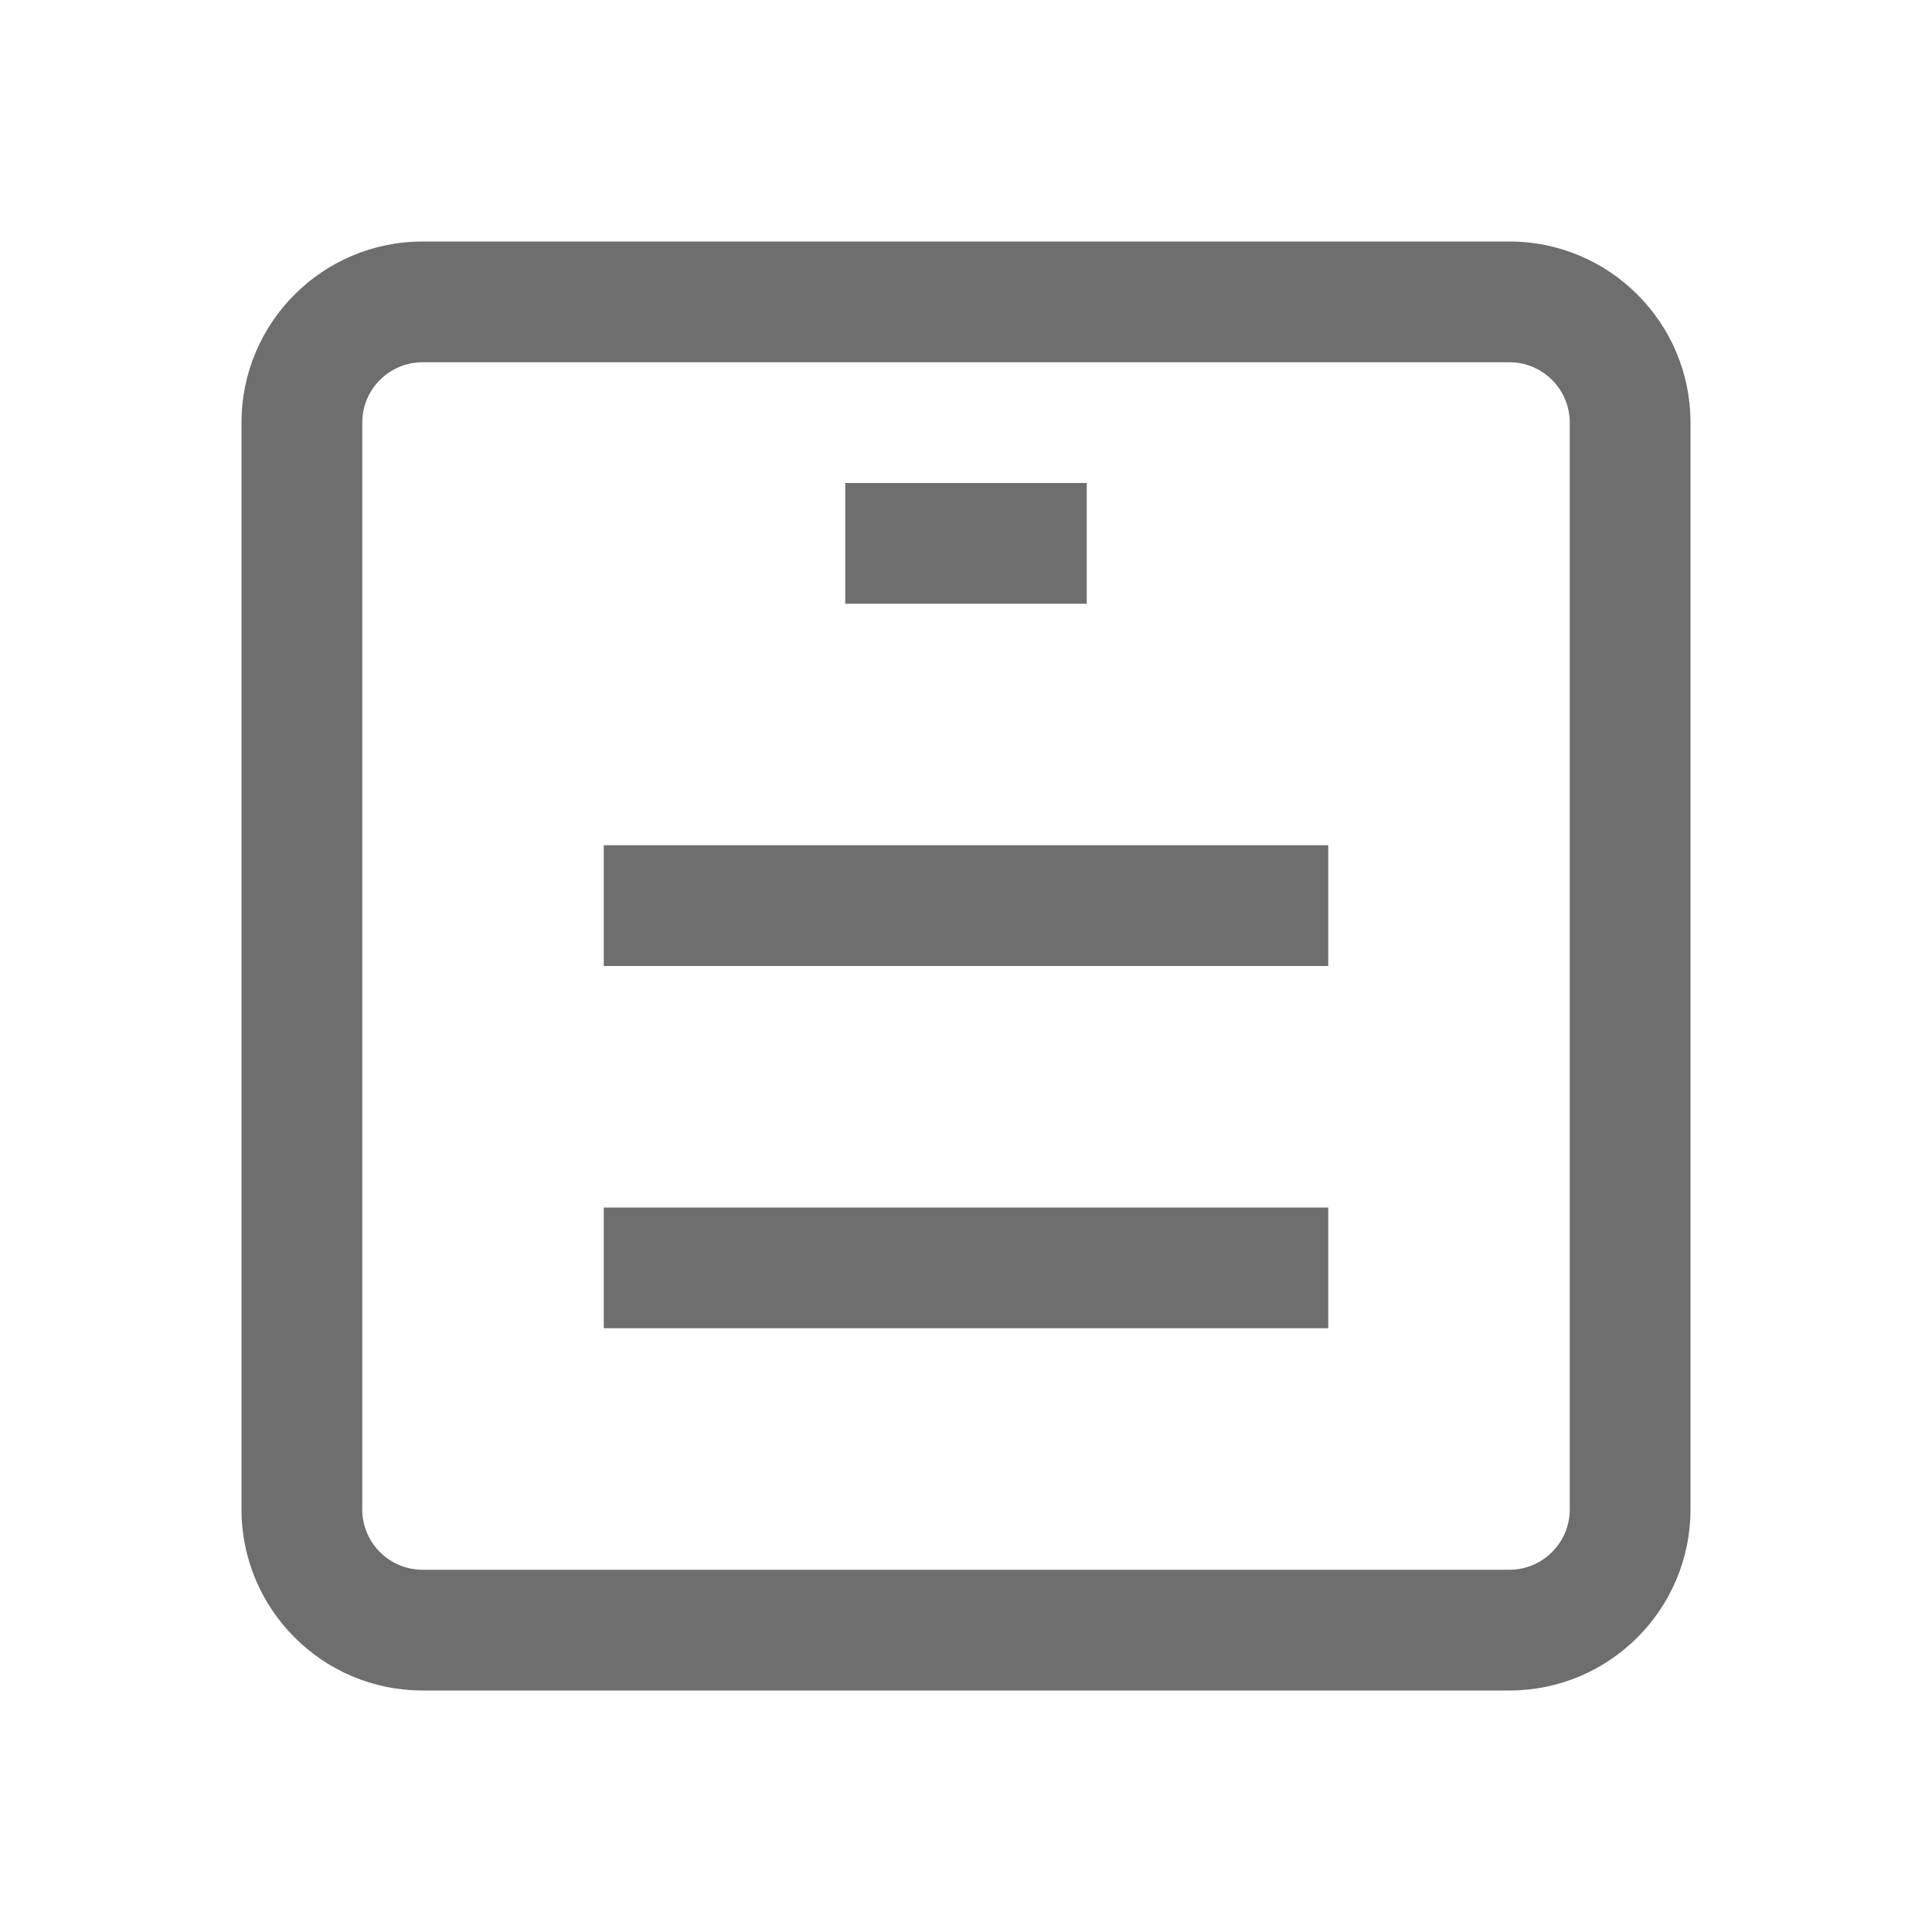 <svg xmlns="http://www.w3.org/2000/svg" width="16" height="16" viewBox="0 0 16 16">
    <path fill="#6E6E6E" d="M3.5,2 L12.5,2 C13.328,2 14,2.672 14,3.5 L14,12.5 C14,13.328 13.328,14 12.5,14 L3.5,14 C2.672,14 2,13.328 2,12.5 L2,3.5 C2,2.672 2.672,2 3.5,2 Z M3.5,3 C3.224,3 3,3.224 3,3.5 L3,12.5 C3,12.776 3.224,13 3.5,13 L12.5,13 C12.776,13 13,12.776 13,12.5 L13,3.5 C13,3.224 12.776,3 12.5,3 L3.5,3 Z M5,7 L11,7 L11,8 L5,8 L5,7 Z M5,10 L11,10 L11,11 L5,11 L5,10 Z M7,4 L9,4 L9,5 L7,5 L7,4 Z"/>
</svg>